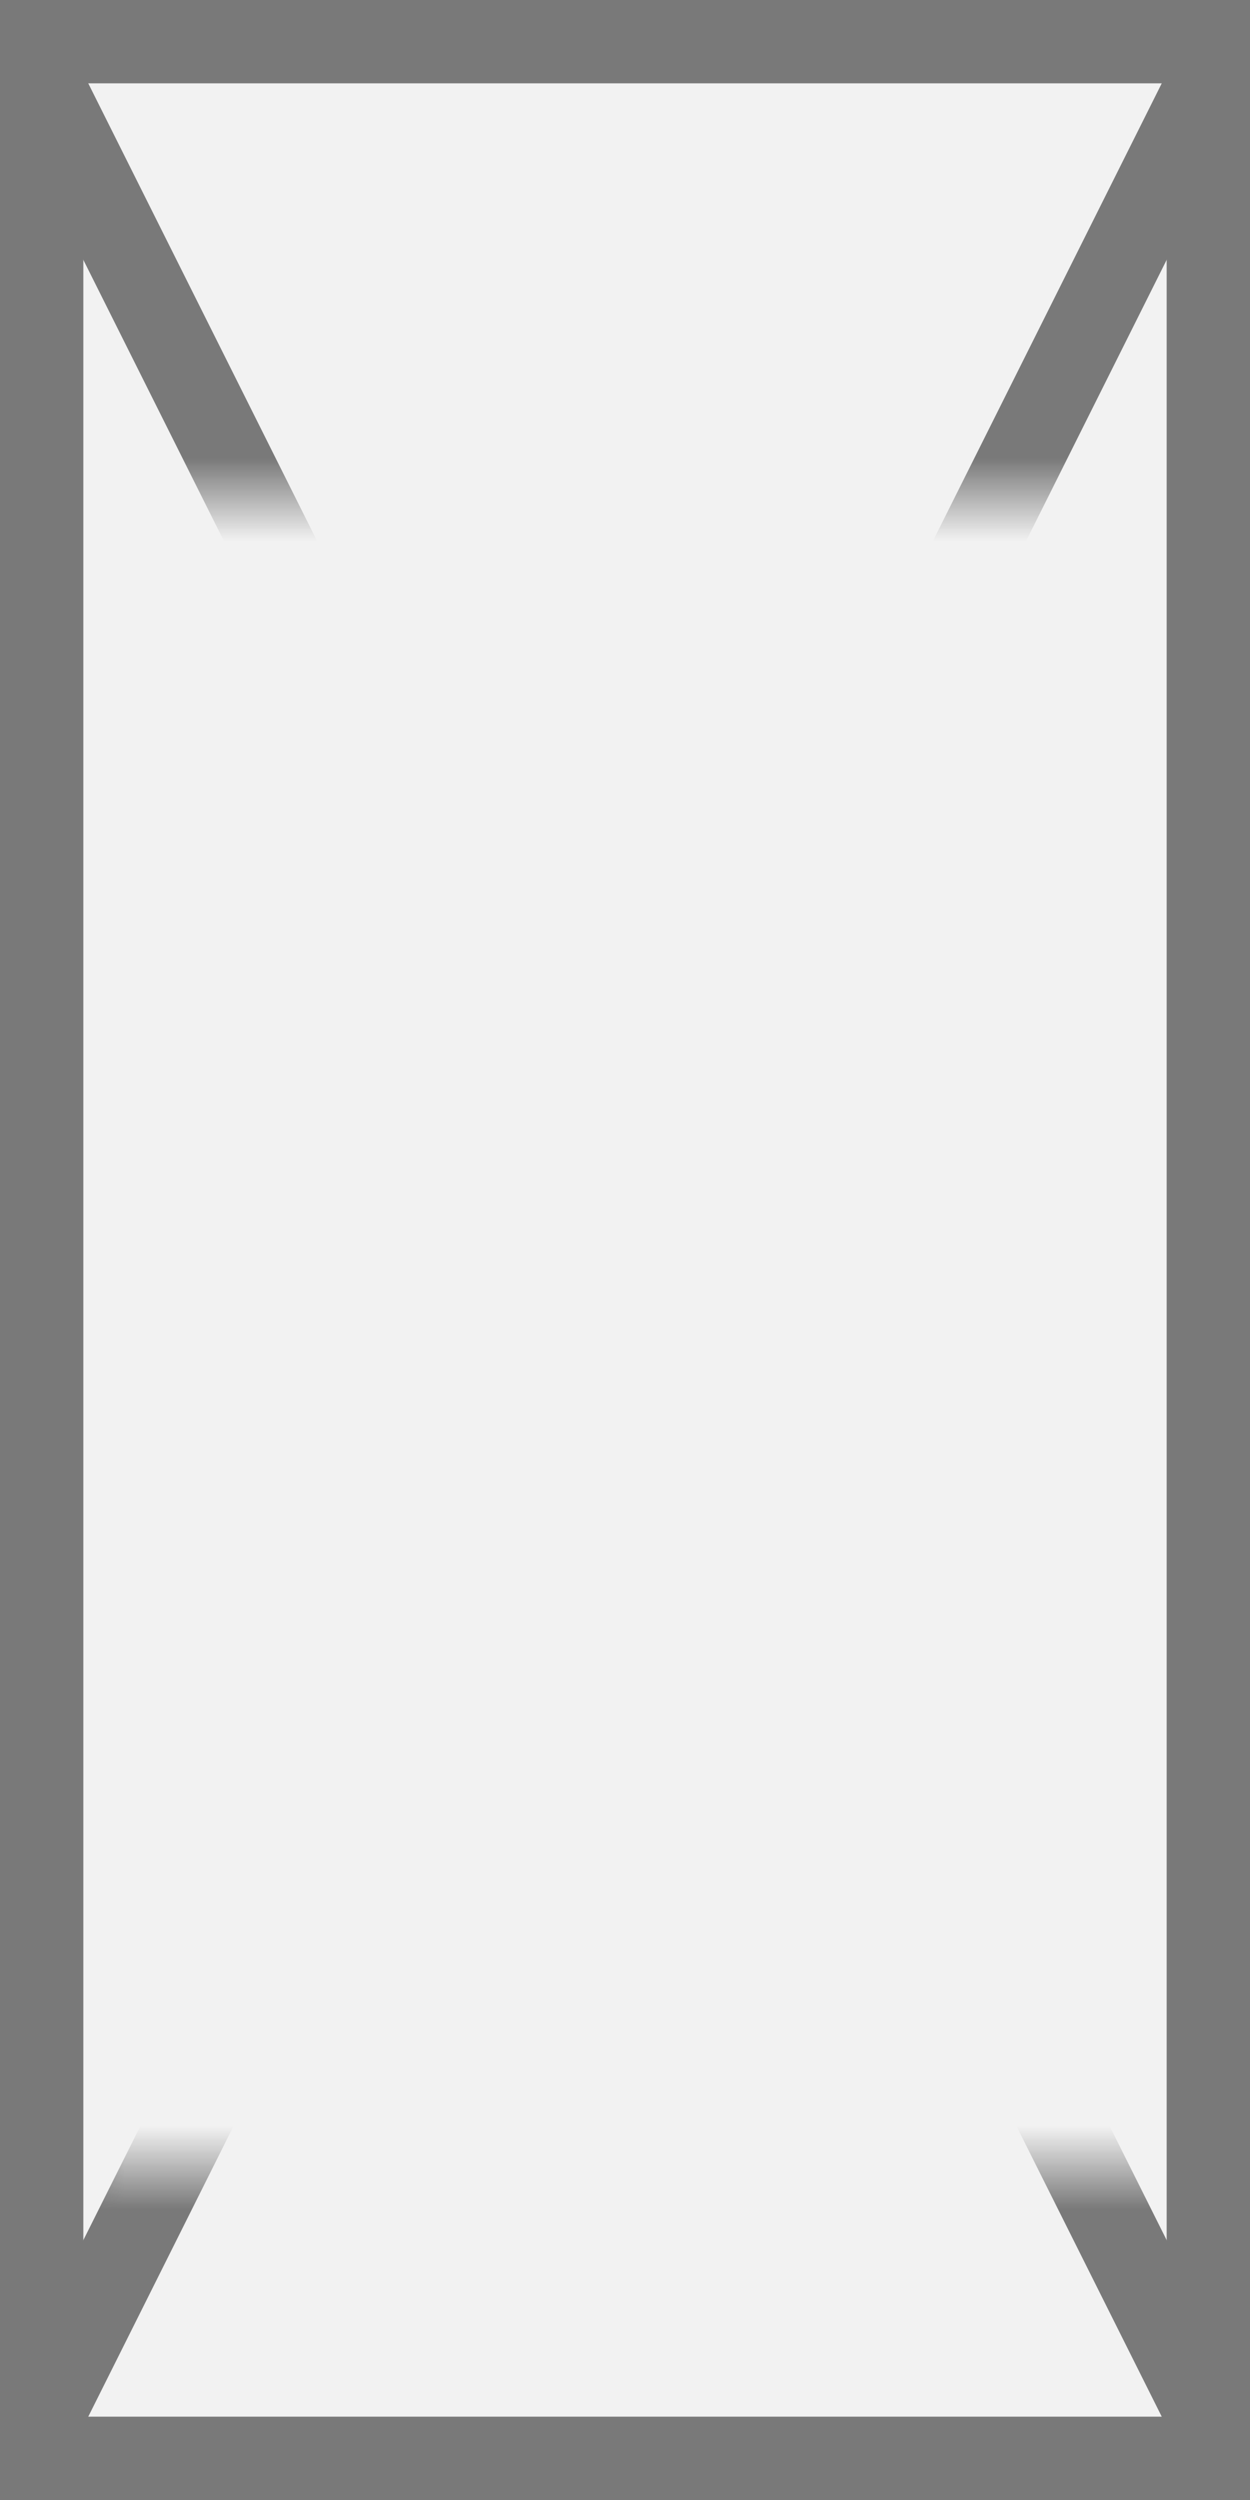 ﻿<?xml version="1.0" encoding="utf-8"?>
<svg version="1.1" xmlns:xlink="http://www.w3.org/1999/xlink" width="15px" height="30px" xmlns="http://www.w3.org/2000/svg">
  <rect width="100%" height="100%" fill="#333333" stroke="none"/>
  <defs>
    <mask fill="white" id="clip472">
      <path d="M 54 134  L 69 134  L 69 154  L 54 154  Z M 53 128  L 68 128  L 68 158  L 53 158  Z " fill-rule="evenodd" />
    </mask>
  </defs>
  <g transform="matrix(1 0 0 1 -53 -128 )">
    <path d="M 53.5 128.5  L 67.5 128.5  L 67.5 157.5  L 53.5 157.5  L 53.5 128.5  Z " fill-rule="nonzero" fill="#f2f2f2" stroke="none" />
    <path d="M 53.5 128.5  L 67.5 128.5  L 67.5 157.5  L 53.5 157.5  L 53.5 128.5  Z " stroke-width="1" stroke="#797979" fill="none" />
    <path d="M 53.447 128.894  L 67.553 157.106  M 67.553 128.894  L 53.447 157.106  " stroke-width="1" stroke="#797979" fill="none" mask="url(#clip472)" />
  </g>
</svg>